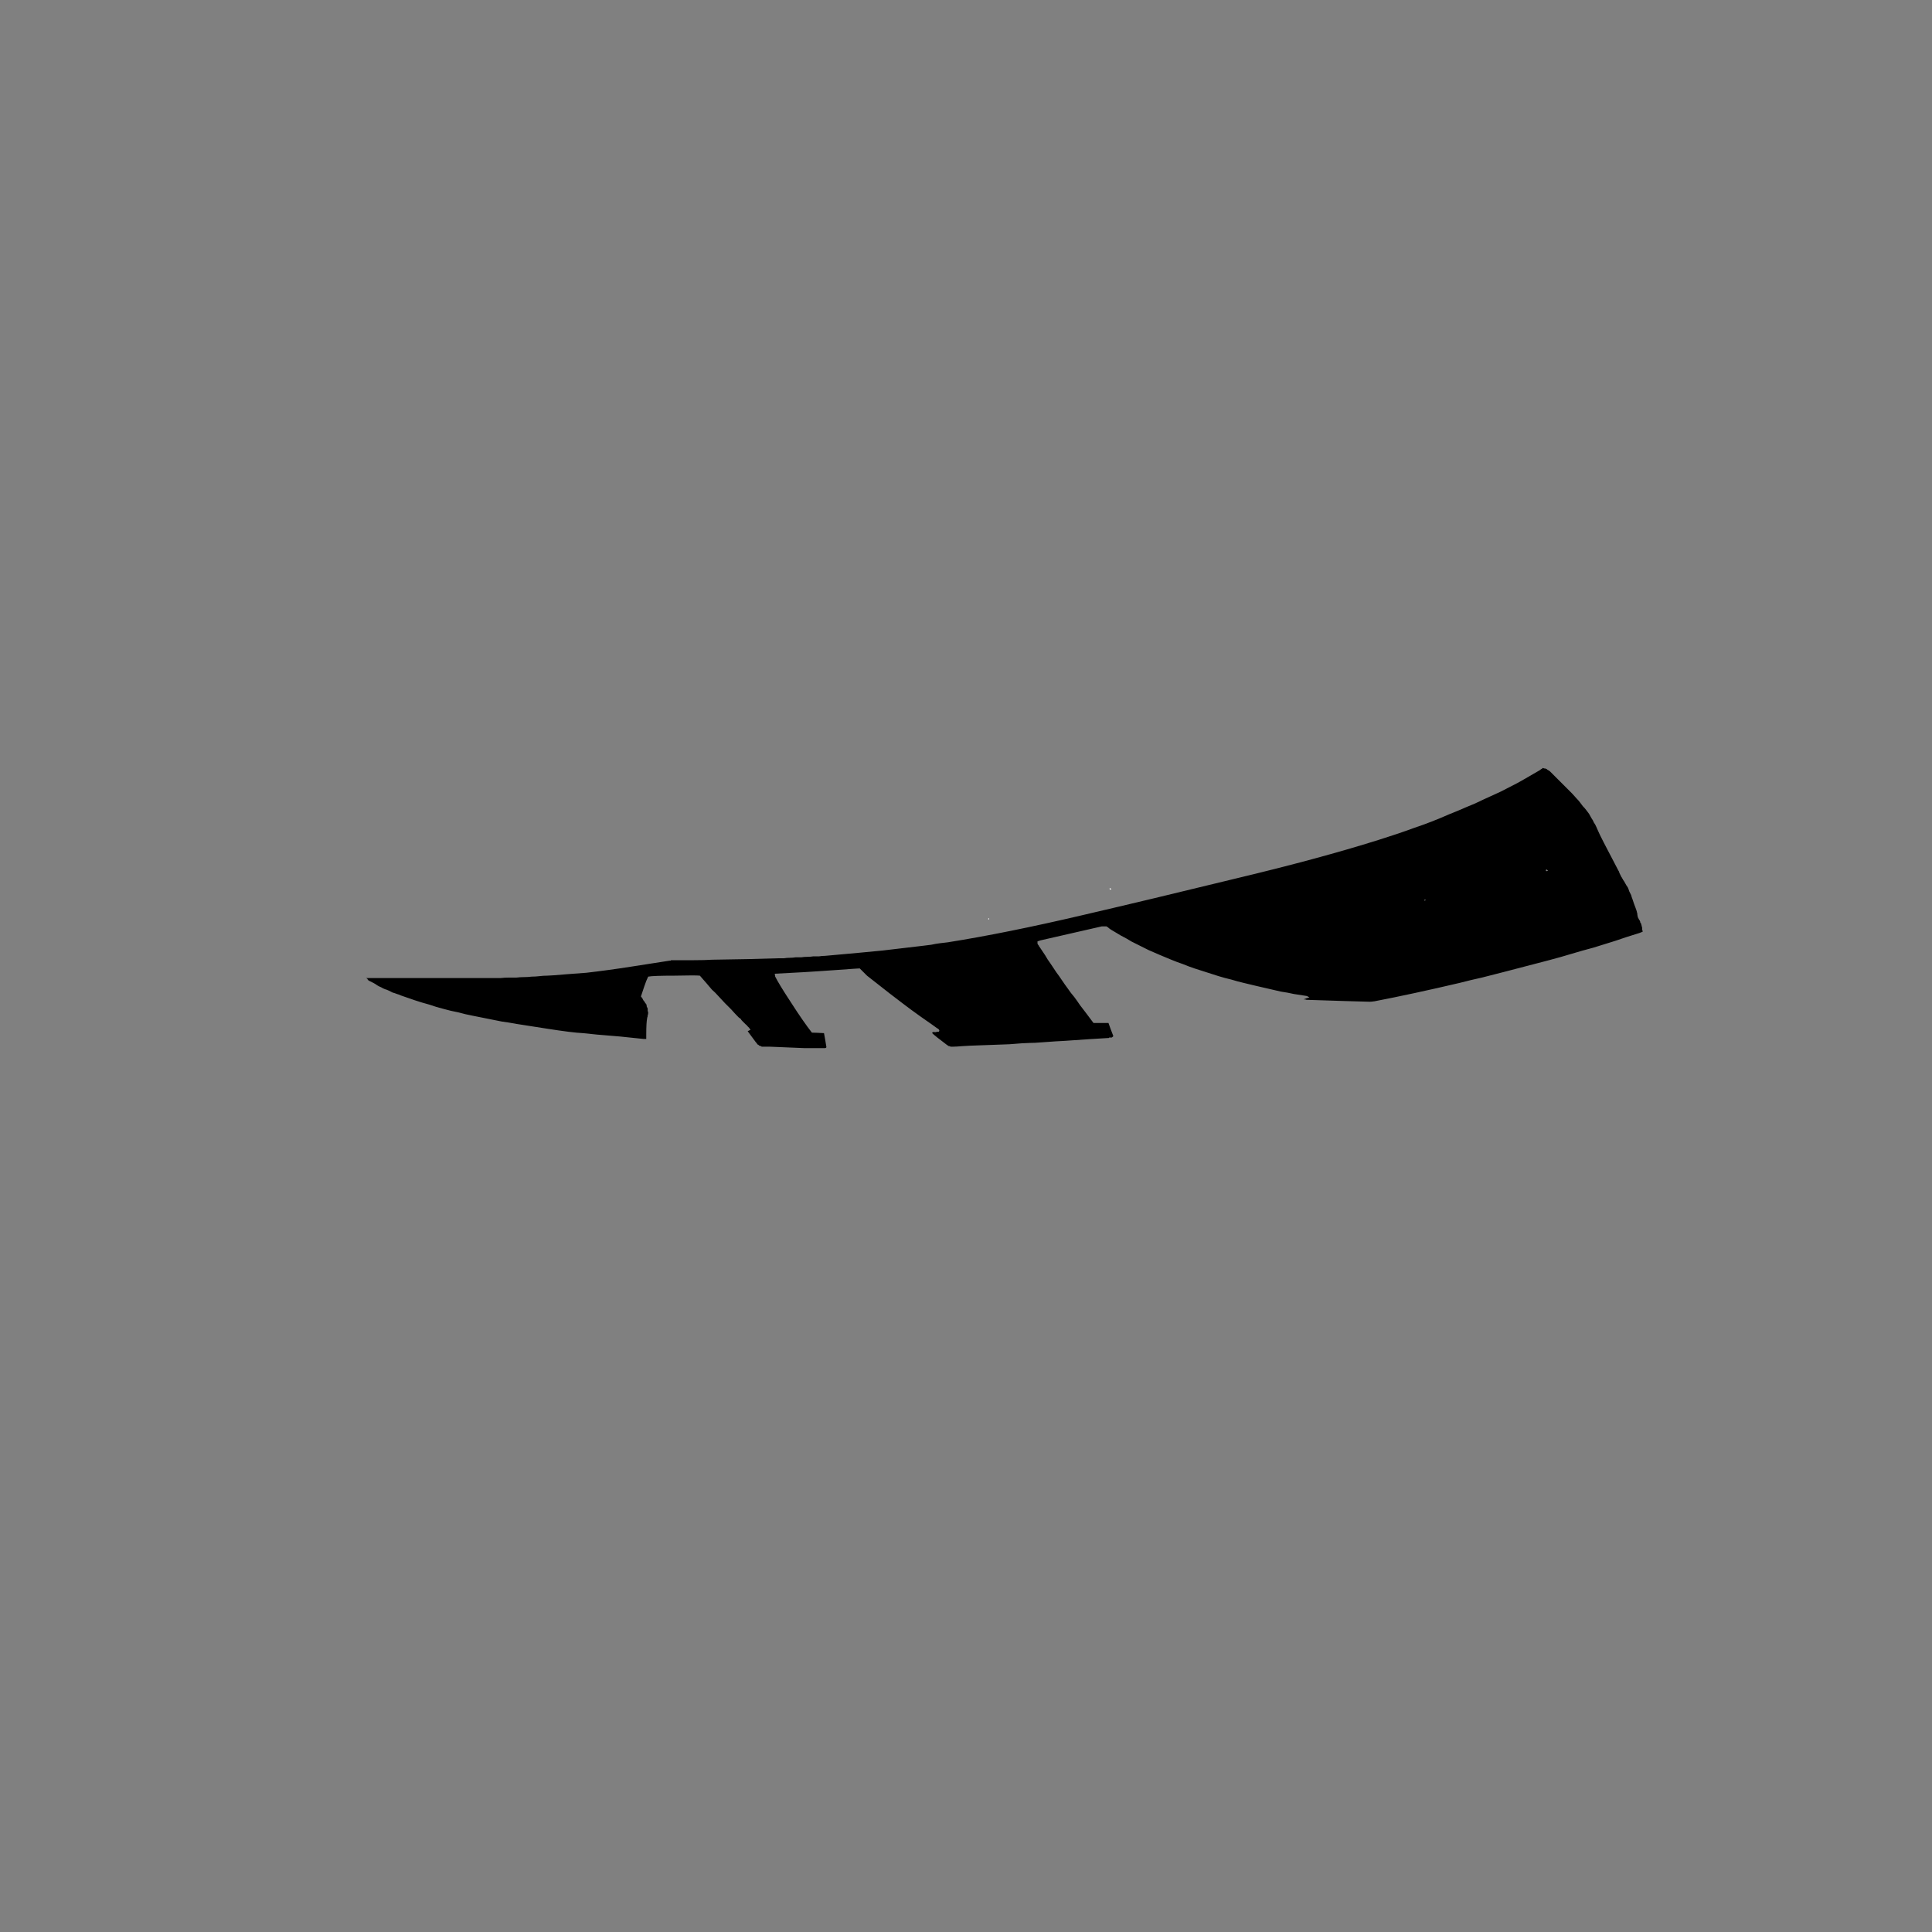 <?xml version="1.0" encoding="UTF-8" standalone="no"?>
<svg xmlns:xlink="http://www.w3.org/1999/xlink" height="200.0px" width="200.0px" xmlns="http://www.w3.org/2000/svg">
  <rect width="100%" height="100%" fill="#808080" stroke="none"/>
  <g transform="matrix(1.0, 0.0, 0.0, 1.0, 100.0, 100.0)">
    <path d="M-62.1 1.25 Q-61.9 1.25 -61.65 1.25 -61.4 1.25 -61.3 1.25 -55.0 1.25 -49.8 1.25 -49.4 1.25 -49.0 1.25 -48.6 1.25 -48.2 1.25 -47.75 1.2 -47.35 1.2 -46.95 1.2 -46.55 1.2 -46.15 1.15 -45.75 1.15 -45.35 1.15 -44.95 1.1 -44.55 1.1 -44.15 1.05 -43.75 1.0 -43.35 1.0 -43.05 1.0 -41.3 0.85 -40.05 0.75 -39.3 0.7 -37.1 0.45 -34.55 0.05 -34.2 0.0 -30.7 -0.55 -30.65 -0.55 -30.6 -0.55 -30.55 -0.55 -30.55 -0.6 -30.5 -0.6 -30.45 -0.6 -30.4 -0.6 -30.35 -0.6 -30.3 -0.6 -30.25 -0.6 -30.2 -0.6 -30.15 -0.6 -30.15 -0.6 -30.1 -0.6 -30.05 -0.6 -30.0 -0.6 -29.45 -0.6 -28.15 -0.6 -27.0 -0.6 -26.3 -0.65 -22.35 -0.7 -19.45 -0.8 -19.15 -0.8 -18.85 -0.8 -18.55 -0.85 -18.25 -0.85 -17.95 -0.85 -17.65 -0.9 -17.35 -0.9 -17.05 -0.9 -16.75 -0.95 -16.4 -0.95 -16.1 -0.95 -15.8 -1.0 -15.5 -1.0 -15.2 -1.0 -14.9 -1.05 -14.6 -1.05 -10.65 -1.4 -8.65 -1.6 -8.25 -1.65 -7.8 -1.7 -7.4 -1.75 -6.95 -1.8 -6.55 -1.85 -6.1 -1.9 -5.7 -1.95 -5.25 -2.0 -4.85 -2.05 -4.4 -2.1 -4.0 -2.15 -3.6 -2.2 -3.15 -2.3 -2.75 -2.35 -2.3 -2.4 -1.9 -2.45 4.1 -3.4 12.0 -5.25 19.1 -6.9 27.9 -9.05 36.5 -11.1 42.7 -13.05 43.65 -13.35 44.55 -13.65 45.45 -13.95 46.4 -14.3 47.3 -14.6 48.2 -14.95 49.1 -15.3 50.0 -15.7 50.9 -16.05 51.8 -16.45 52.7 -16.8 53.6 -17.25 54.45 -17.65 55.35 -18.05 56.2 -18.5 57.1 -18.95 57.3 -19.05 59.45 -20.3 59.5 -20.35 59.5 -20.35 59.55 -20.4 59.6 -20.4 59.6 -20.4 59.65 -20.45 59.65 -20.45 59.7 -20.5 59.75 -20.5 59.85 -20.45 59.9 -20.45 59.95 -20.45 60.05 -20.4 60.1 -20.4 60.15 -20.35 60.2 -20.3 60.25 -20.3 60.3 -20.25 60.35 -20.2 60.4 -20.2 60.45 -20.15 60.5 -20.1 60.55 -20.05 60.6 -20.0 61.45 -19.15 62.75 -17.85 62.8 -17.8 63.2 -17.35 63.4 -17.15 63.55 -16.95 63.7 -16.75 63.85 -16.55 64.05 -16.35 64.2 -16.15 64.35 -15.95 64.5 -15.75 64.6 -15.55 64.75 -15.3 64.9 -15.1 65.0 -14.85 65.15 -14.65 65.25 -14.4 65.35 -14.15 65.45 -13.95 65.6 -13.55 67.55 -9.85 67.6 -9.8 67.6 -9.75 67.65 -9.65 67.65 -9.6 67.7 -9.55 67.7 -9.5 67.75 -9.45 67.75 -9.4 67.8 -9.35 67.8 -9.3 67.85 -9.2 67.9 -9.15 67.9 -9.1 67.95 -9.05 68.0 -9.0 68.0 -8.95 68.15 -8.75 68.25 -8.55 68.35 -8.35 68.5 -8.15 68.6 -7.95 68.65 -7.75 68.75 -7.55 68.85 -7.35 68.9 -7.15 69.0 -6.9 69.05 -6.75 69.15 -6.45 69.25 -6.15 69.3 -6.05 69.4 -5.8 69.45 -5.6 69.45 -5.55 69.45 -5.55 69.5 -5.5 69.5 -5.45 69.45 -5.55 69.5 -5.35 69.5 -5.3 69.5 -5.3 69.55 -5.1 69.55 -5.05 69.6 -4.95 69.65 -4.85 69.7 -4.75 69.75 -4.7 69.8 -4.6 69.8 -4.5 69.85 -4.45 69.9 -4.35 69.9 -4.25 69.95 -4.15 69.95 -4.05 70.0 -3.95 70.0 -3.85 70.0 -3.75 70.05 -3.65 70.05 -3.55 69.7 -3.4 69.5 -3.35 68.35 -3.0 67.2 -2.6 66.1 -2.25 64.95 -1.9 63.8 -1.6 62.65 -1.25 61.5 -0.9 60.35 -0.6 59.2 -0.3 58.05 0.0 56.9 0.3 55.75 0.6 54.6 0.9 53.4 1.2 52.25 1.45 51.1 1.75 46.2 2.9 42.3 3.65 41.95 3.7 41.8 3.7 39.7 3.65 35.25 3.5 35.15 3.45 34.95 3.45 35.2 3.35 35.55 3.25 35.3 3.1 35.25 3.1 34.6 3.0 33.95 2.9 33.3 2.75 32.6 2.65 31.95 2.5 31.3 2.35 30.65 2.2 30.0 2.05 29.4 1.9 28.75 1.75 28.1 1.6 27.45 1.4 26.8 1.25 26.15 1.05 25.5 0.85 24.9 0.65 24.25 0.45 23.65 0.25 23.05 0.05 22.45 -0.2 21.85 -0.4 21.25 -0.65 20.65 -0.9 20.05 -1.15 19.45 -1.4 18.9 -1.65 18.3 -1.95 17.7 -2.25 17.15 -2.5 16.6 -2.85 16.0 -3.15 15.45 -3.5 14.9 -3.8 14.7 -4.0 14.65 -4.05 14.6 -4.05 14.6 -4.05 14.55 -4.1 14.5 -4.1 14.45 -4.1 14.4 -4.1 14.4 -4.1 14.35 -4.1 14.3 -4.1 14.25 -4.1 14.2 -4.1 14.2 -4.1 14.15 -4.1 14.1 -4.1 14.05 -4.1 12.5 -3.75 7.7 -2.65 7.7 -2.65 7.4 -2.55 7.4 -2.5 7.4 -2.45 7.4 -2.4 7.4 -2.35 7.4 -2.35 7.4 -2.3 7.45 -2.25 7.45 -2.25 7.45 -2.2 7.5 -2.15 7.5 -2.15 7.55 -2.1 7.55 -2.1 7.55 -2.05 7.6 -2.0 7.6 -2.0 7.9 -1.55 8.2 -1.1 8.45 -0.65 8.75 -0.25 9.05 0.2 9.35 0.65 9.65 1.05 9.95 1.5 10.25 1.95 10.55 2.35 10.85 2.8 11.2 3.2 11.5 3.6 11.8 4.05 12.1 4.45 12.45 4.9 12.65 5.15 13.2 5.9 13.7 5.9 14.75 5.9 14.9 6.35 15.25 7.25 15.25 7.3 15.2 7.3 15.2 7.35 15.15 7.35 15.15 7.35 15.1 7.4 15.05 7.4 15.05 7.4 15.0 7.4 15.0 7.4 14.95 7.4 14.9 7.4 14.9 7.4 14.85 7.4 14.8 7.4 14.8 7.45 13.0 7.55 10.2 7.75 9.9 7.75 7.15 7.95 6.8 7.95 5.8 8.0 5.0 8.05 4.5 8.1 2.0 8.2 0.4 8.25 0.2 8.25 -0.45 8.3 -1.0 8.35 -1.3 8.35 -1.35 8.35 -1.4 8.35 -1.45 8.35 -1.5 8.35 -1.55 8.35 -1.6 8.35 -1.65 8.35 -1.65 8.3 -1.7 8.3 -1.75 8.3 -1.8 8.3 -1.85 8.25 -1.9 8.25 -1.9 8.2 -1.95 8.2 -2.0 8.15 -3.2 7.25 -3.5 6.95 -3.5 6.9 -3.45 6.85 -3.45 6.85 -3.4 6.85 -3.35 6.8 -3.3 6.85 -3.35 6.8 -3.25 6.85 -3.2 6.85 -3.15 6.85 -3.05 6.8 -2.8 6.8 -2.8 6.75 -2.75 6.7 -2.75 6.65 -2.8 6.65 -2.8 6.6 -2.8 6.6 -2.8 6.55 -2.85 6.55 -2.85 6.5 -2.9 6.5 -2.9 6.5 -2.95 6.45 -3.0 6.45 -3.0 6.45 -3.05 6.4 -3.05 6.4 -3.1 6.35 -4.75 5.2 -5.8 4.45 -6.45 3.95 -7.4 3.25 -10.25 1.0 -10.3 0.95 -10.6 0.65 -10.85 0.4 -11.0 0.25 -11.2 0.25 -13.2 0.4 -14.5 0.5 -15.4 0.55 -15.95 0.6 -19.8 0.8 -19.75 1.05 -19.75 1.1 -19.35 1.9 -18.1 3.8 -16.85 5.75 -15.95 6.9 -15.6 6.9 -14.7 6.95 -14.6 7.45 -14.45 8.4 -14.5 8.5 -14.6 8.5 -14.65 8.5 -14.8 8.5 -15.8 8.5 -16.75 8.5 -18.15 8.45 -20.35 8.35 -20.45 8.35 -20.6 8.35 -20.8 8.35 -20.85 8.35 -20.95 8.35 -21.0 8.35 -21.05 8.35 -21.15 8.35 -21.2 8.3 -21.25 8.3 -21.3 8.25 -21.4 8.25 -21.45 8.2 -21.5 8.15 -21.55 8.15 -21.6 8.1 -21.65 8.05 -21.65 8.0 -21.7 7.95 -21.75 7.9 -21.85 7.75 -22.6 6.75 -22.5 6.7 -22.3 6.6 -22.4 6.5 -22.45 6.4 -22.55 6.3 -22.65 6.2 -22.7 6.1 -22.8 6.05 -22.9 5.95 -23.0 5.85 -23.05 5.8 -23.15 5.7 -23.3 5.55 -23.3 5.5 -23.4 5.4 -23.5 5.35 -23.6 5.25 -23.65 5.2 -23.9 4.95 -24.3 4.5 -24.85 3.95 -24.95 3.85 -25.05 3.75 -25.6 3.15 -26.0 2.7 -26.3 2.45 -26.8 1.85 -27.55 1.0 -27.95 0.95 -30.15 1.0 -32.4 1.0 -32.9 1.1 -33.1 1.5 -33.3 2.1 -33.65 3.15 -33.65 3.15 -33.6 3.2 -33.5 3.35 -33.45 3.45 -33.4 3.55 -33.3 3.65 -33.25 3.75 -33.2 3.85 -33.1 3.95 -33.05 4.05 -33.05 4.2 -33.0 4.3 -32.95 4.4 -32.95 4.5 -32.95 4.65 -32.9 4.75 -32.9 4.85 -32.9 5.0 -32.95 5.1 -32.95 5.25 -33.0 5.35 -33.1 5.85 -33.1 7.05 -33.1 7.2 -33.1 7.55 -33.2 7.55 -33.3 7.55 -33.35 7.55 -33.4 7.55 -34.3 7.45 -35.8 7.3 -37.6 7.15 -38.2 7.1 -39.05 7.0 -39.65 6.95 -40.75 6.9 -43.3 6.5 -43.95 6.4 -44.9 6.25 -46.5 6.0 -46.5 6.0 -47.3 5.85 -48.05 5.75 -48.8 5.6 -49.55 5.45 -50.35 5.3 -51.05 5.15 -51.85 5.0 -52.55 4.8 -53.35 4.65 -54.05 4.45 -54.85 4.25 -55.55 4.0 -56.3 3.8 -57.05 3.55 -57.8 3.3 -58.5 3.05 -58.7 2.95 -58.9 2.9 -59.15 2.8 -59.35 2.75 -59.55 2.65 -59.75 2.55 -59.95 2.45 -60.15 2.4 -60.4 2.3 -60.55 2.2 -60.8 2.1 -60.95 2.0 -61.15 1.85 -61.35 1.75 -61.55 1.65 -61.75 1.55 -61.8 1.55 -61.8 1.5 -61.8 1.55 -61.9 1.45 -61.95 1.4 -61.95 1.35 -62.0 1.3 -62.1 1.25 L-62.1 1.25 M60.15 -9.8 Q60.15 -9.85 60.2 -9.85 60.2 -9.85 60.25 -9.9 60.25 -9.9 60.15 -9.95 60.15 -9.95 60.1 -10.0 60.1 -10.0 60.05 -9.95 60.0 -9.95 60.0 -9.9 60.05 -9.9 60.05 -9.85 60.1 -9.85 60.15 -9.8 L60.15 -9.8 M47.5 -6.9 Q47.45 -6.8 47.45 -6.8 47.45 -6.8 47.5 -6.75 47.5 -6.75 47.5 -6.75 47.55 -6.8 47.6 -6.85 47.55 -6.85 47.55 -6.85 47.55 -6.9 47.5 -6.9 L47.5 -6.9" fill="#000000" fill-rule="evenodd" stroke="none"/>
    <path d="M14.95 -7.9 Q14.9 -7.9 14.85 -8.0 14.85 -8.0 14.9 -8.05 14.95 -8.05 14.95 -8.05 14.95 -8.05 15.0 -8.0 15.05 -7.95 15.05 -7.95 15.05 -7.95 14.95 -7.9 L14.95 -7.9" fill="#ffffff" fill-rule="evenodd" stroke="none"/>
    <path d="M2.35 -4.95 Q2.35 -4.95 2.4 -4.9 2.4 -4.85 2.35 -4.8 2.35 -4.8 2.3 -4.85 2.3 -4.85 2.3 -4.85 2.3 -4.85 2.3 -4.9 2.35 -4.95 2.35 -4.95 L2.35 -4.95" fill="#ffffff" fill-rule="evenodd" stroke="none"/>
  </g>
</svg>
